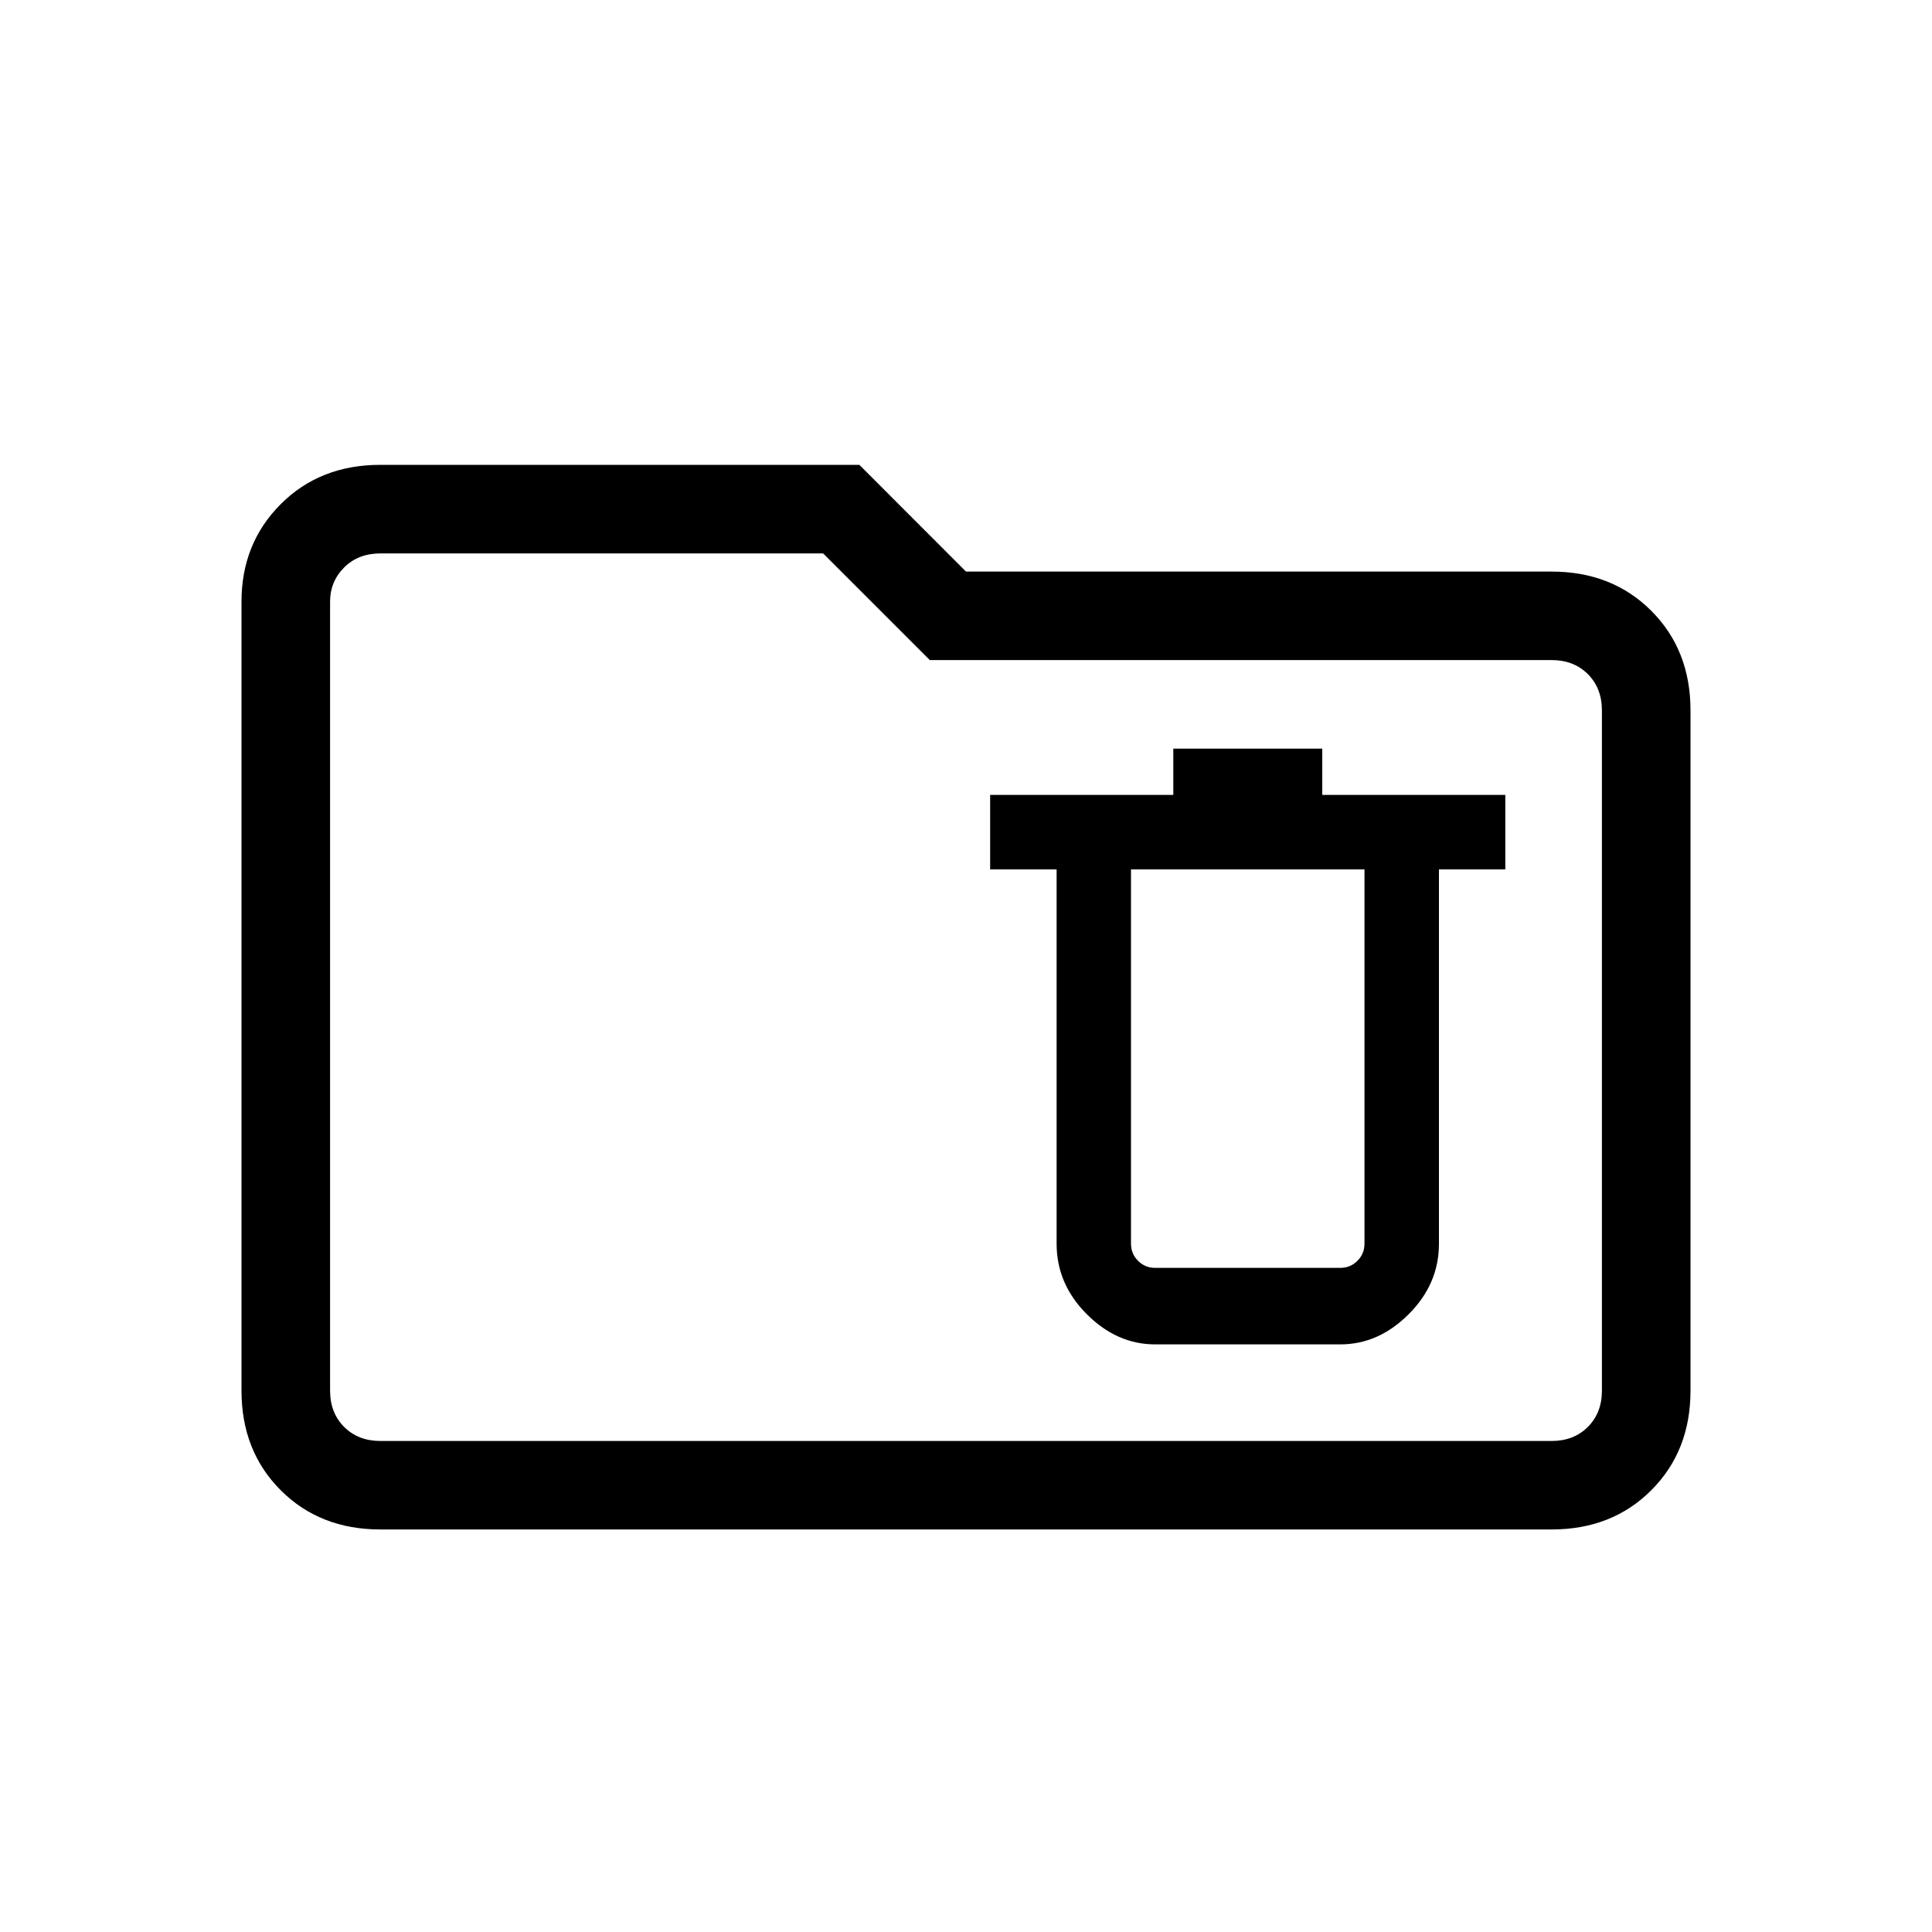 <svg xmlns="http://www.w3.org/2000/svg" height="20" width="20"><path d="M11.958 13.917h1.917q.396 0 .708-.313.313-.312.313-.729V9h.687v-.771h-1.895V7.75h-1.542v.479H10.25V9h.688v3.875q0 .417.312.729.312.313.708.313Zm0-.792q-.104 0-.177-.073t-.073-.177V9h2.417v3.875q0 .104-.073.177t-.177.073Zm-8.02 2.708q-.626 0-1.032-.406T2.5 14.396V6.229q0-.604.406-1.01.406-.407 1.032-.407h4.958L10 5.917h6.062q.626 0 1.032.406t.406 1.031v7.042q0 .625-.406 1.031-.406.406-1.032.406Zm0-.916h12.124q.23 0 .376-.146.145-.146.145-.375V7.354q0-.229-.145-.375-.146-.146-.376-.146H9.625L8.521 5.729H3.938q-.23 0-.376.146-.145.146-.145.354v8.167q0 .229.145.375.146.146.376.146Zm-.521 0V5.729v9.188Z"/></svg>